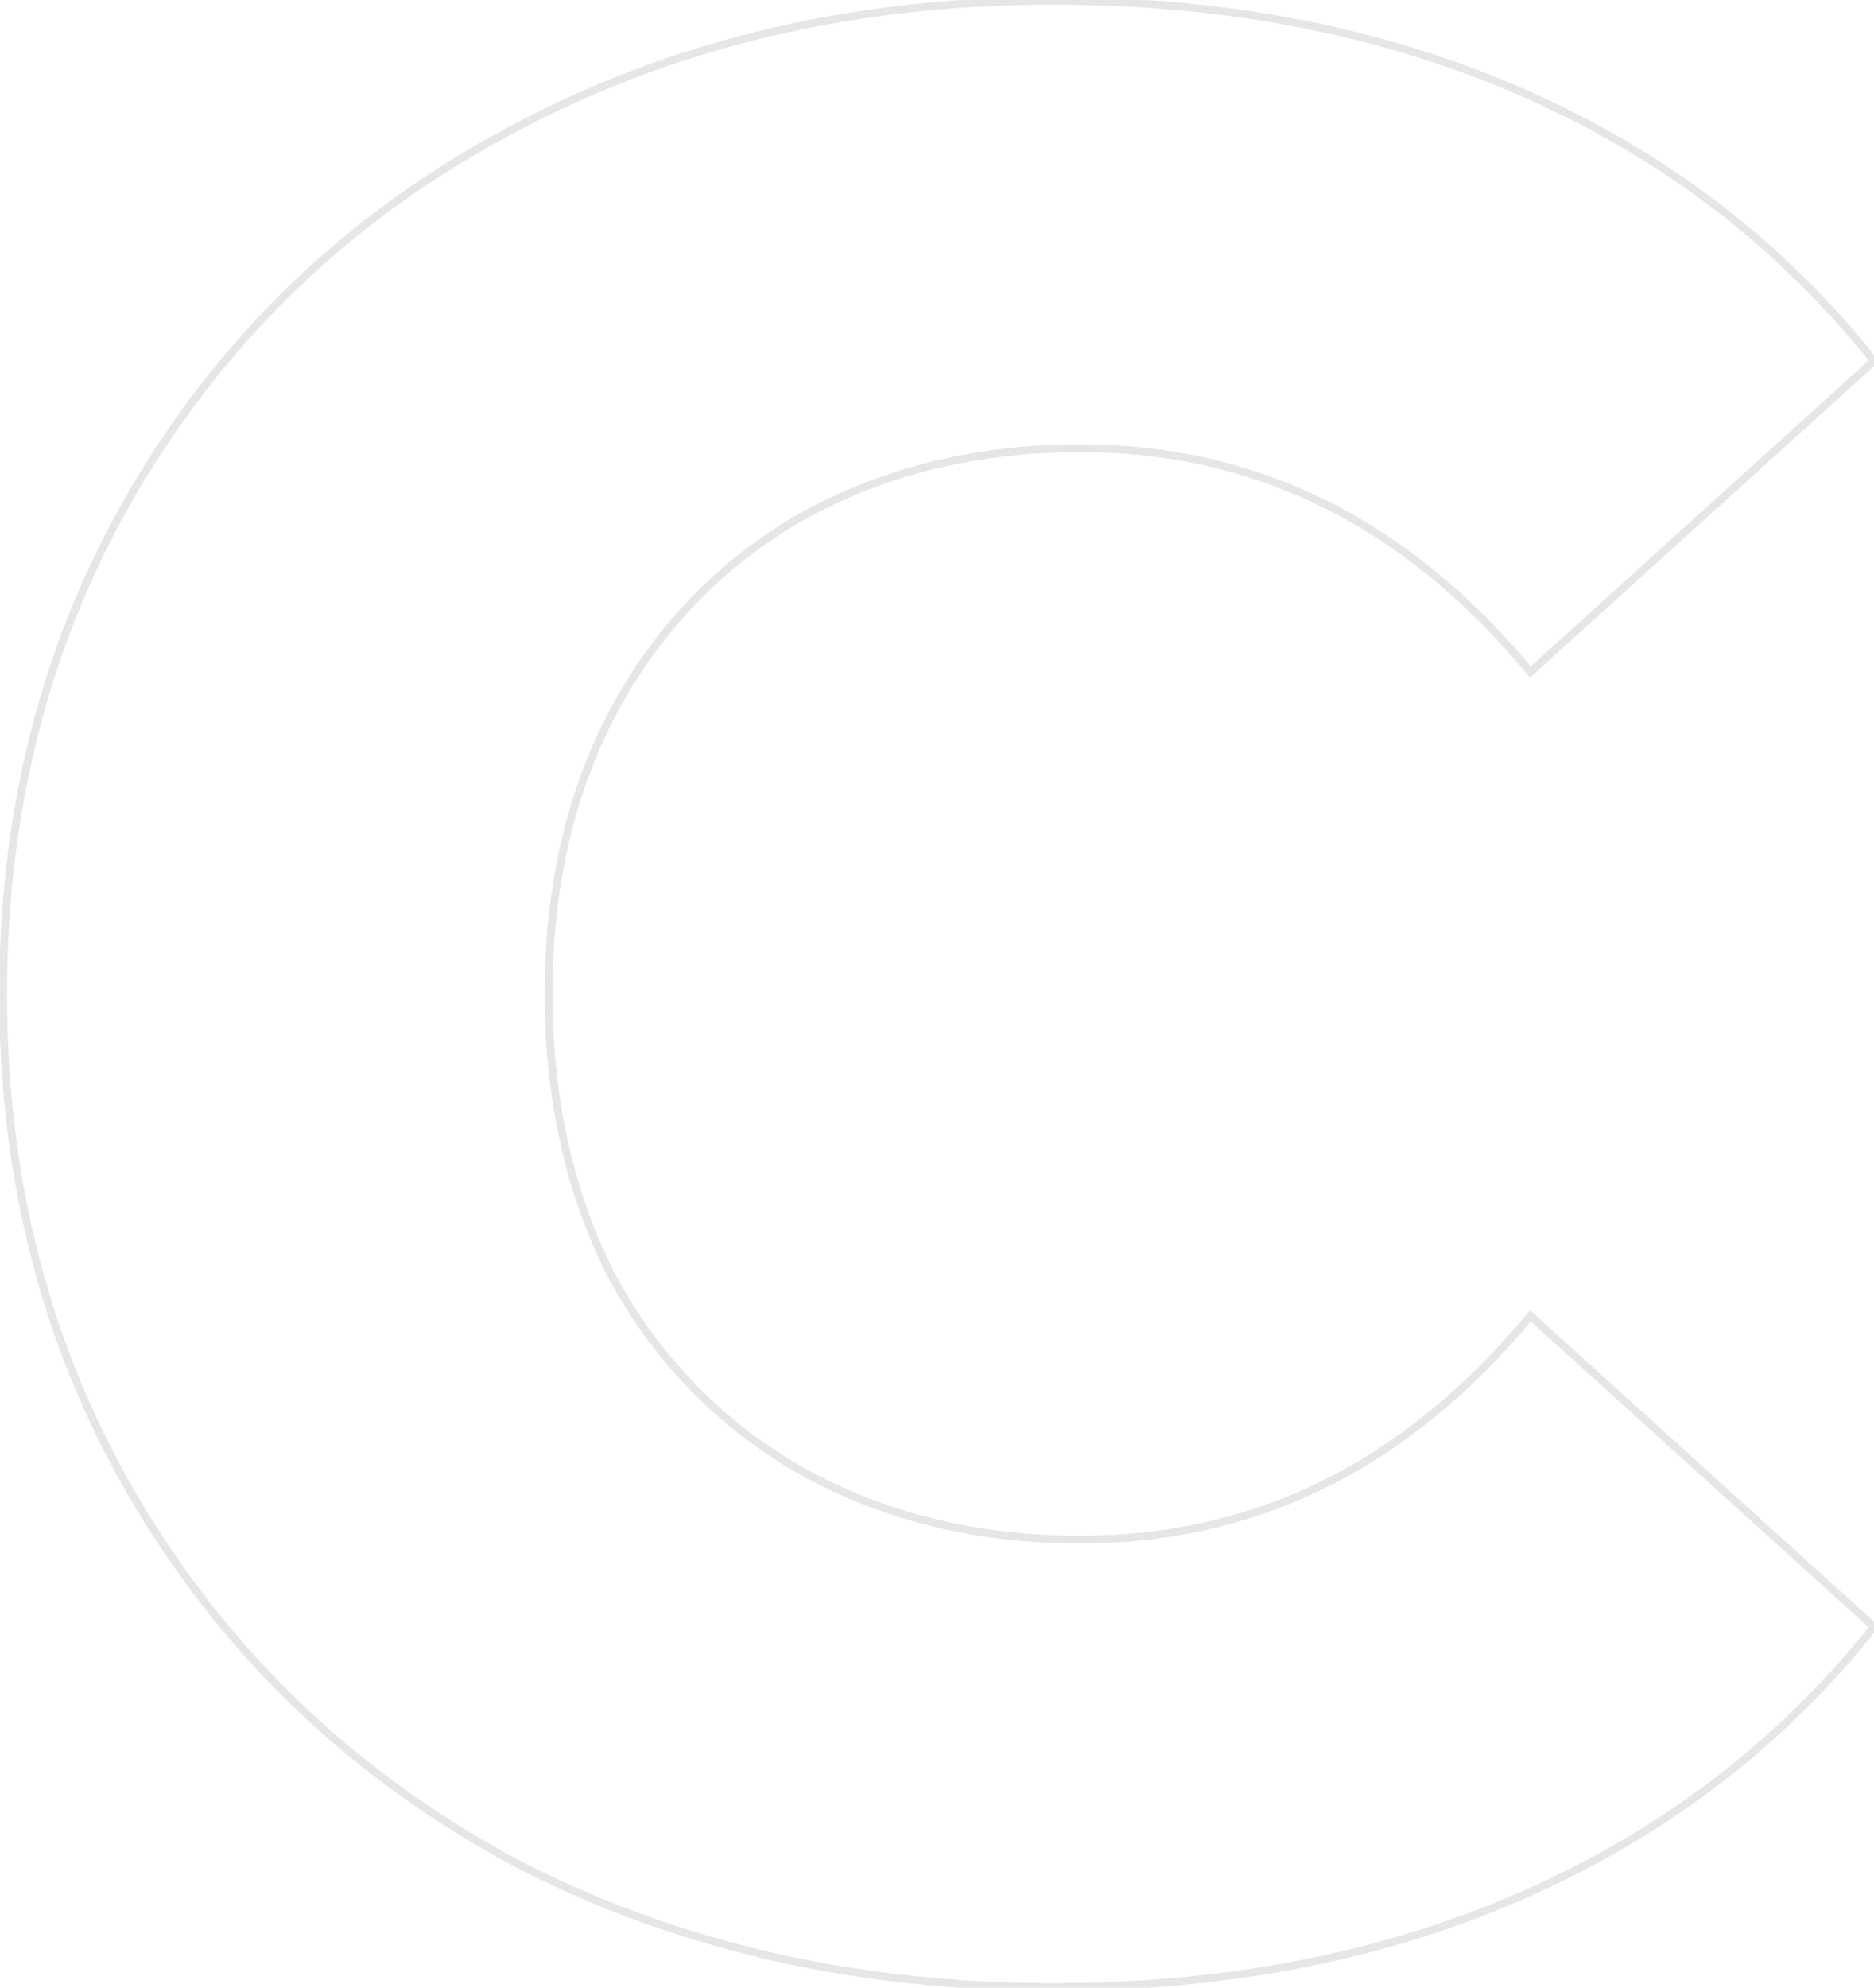 <svg width="481" height="510" viewBox="0 0 481 510" fill="none" xmlns="http://www.w3.org/2000/svg">
<path d="M131.7 477.6L131.225 478.48L131.237 478.486L131.7 477.6ZM35.8 386.6L36.657 386.084L36.657 386.084L35.8 386.6ZM35.8 123.4L34.943 122.884L34.943 122.884L35.8 123.4ZM131.7 33.1L132.167 33.984L132.171 33.982L131.7 33.1ZM391.4 24L390.996 24.915L390.996 24.915L391.4 24ZM481 92.6L481.671 93.341L482.367 92.711L481.782 91.977L481 92.6ZM392.8 172.4L392.03 173.038L392.697 173.842L393.471 173.142L392.8 172.4ZM205.9 132.5L205.414 131.626L205.406 131.631L205.9 132.5ZM157.6 182.2L156.721 181.722L156.718 181.729L157.6 182.2ZM157.6 328.5L156.713 328.963L156.719 328.974L156.726 328.986L157.6 328.5ZM205.9 377.5L205.406 378.369L205.414 378.374L205.9 377.5ZM392.8 337.6L393.471 336.858L392.697 336.158L392.03 336.962L392.8 337.6ZM481 417.4L481.782 418.023L482.367 417.289L481.671 416.658L481 417.4ZM391.4 486L390.996 485.085L390.996 485.085L391.4 486ZM270.3 508.8C219.11 508.8 173.072 498.098 132.163 476.714L131.237 478.486C172.461 500.035 218.823 510.8 270.3 510.8V508.8ZM132.175 476.72C91.729 454.87 59.896 424.661 36.657 386.084L34.943 387.116C58.371 426.006 90.471 456.463 131.225 478.48L132.175 476.72ZM36.657 386.084C13.425 347.519 1.8 303.834 1.8 255H-0.2C-0.2 304.166 11.508 348.214 34.943 387.116L36.657 386.084ZM1.8 255C1.8 206.166 13.425 162.481 36.657 123.916L34.943 122.884C11.508 161.786 -0.2 205.834 -0.2 255H1.8ZM36.657 123.916C59.895 85.341 91.725 55.367 132.167 33.984L131.233 32.216C90.475 53.766 58.372 83.992 34.943 122.884L36.657 123.916ZM132.171 33.982C173.078 12.134 219.114 1.2 270.3 1.2V-0.8C218.82 -0.8 172.455 10.199 131.229 32.218L132.171 33.982ZM270.3 1.2C314.98 1.2 355.207 9.112 390.996 24.915L391.804 23.085C355.727 7.155 315.22 -0.8 270.3 -0.8V1.2ZM390.996 24.915C426.786 40.718 456.522 63.486 480.218 93.223L481.782 91.977C457.878 61.98 427.881 39.015 391.804 23.085L390.996 24.915ZM480.329 91.859L392.129 171.658L393.471 173.142L481.671 93.341L480.329 91.859ZM393.57 171.762C361.668 133.291 322.896 114 277.3 114V116C322.237 116 360.466 134.975 392.03 173.038L393.57 171.762ZM277.3 114C250.549 114 226.578 119.868 205.414 131.626L206.386 133.374C227.222 121.799 250.851 116 277.3 116V114ZM205.406 131.631C184.705 143.393 168.474 160.098 156.721 181.722L158.479 182.677C170.059 161.369 186.029 144.941 206.394 133.369L205.406 131.631ZM156.718 181.729C145.429 202.895 139.8 227.328 139.8 255H141.8C141.8 227.605 147.371 203.505 158.482 182.671L156.718 181.729ZM139.8 255C139.8 282.672 145.429 307.335 156.713 328.963L158.487 328.037C147.371 306.732 141.8 282.395 141.8 255H139.8ZM156.726 328.986C168.48 350.143 184.71 366.611 205.406 378.369L206.394 376.631C186.023 365.056 170.053 348.857 158.474 328.014L156.726 328.986ZM205.414 378.374C226.578 390.132 250.549 396 277.3 396V394C250.851 394 227.222 388.201 206.386 376.626L205.414 378.374ZM277.3 396C322.896 396 361.668 376.709 393.57 338.238L392.03 336.962C360.466 375.025 322.237 394 277.3 394V396ZM392.129 338.342L480.329 418.142L481.671 416.658L393.471 336.858L392.129 338.342ZM480.218 416.777C456.522 446.513 426.786 469.282 390.996 485.085L391.804 486.915C427.881 470.985 457.878 448.02 481.782 418.023L480.218 416.777ZM390.996 485.085C355.207 500.888 314.98 508.8 270.3 508.8V510.8C315.22 510.8 355.727 502.845 391.804 486.915L390.996 485.085Z" fill="black" fill-opacity="0.1"/>
</svg>
